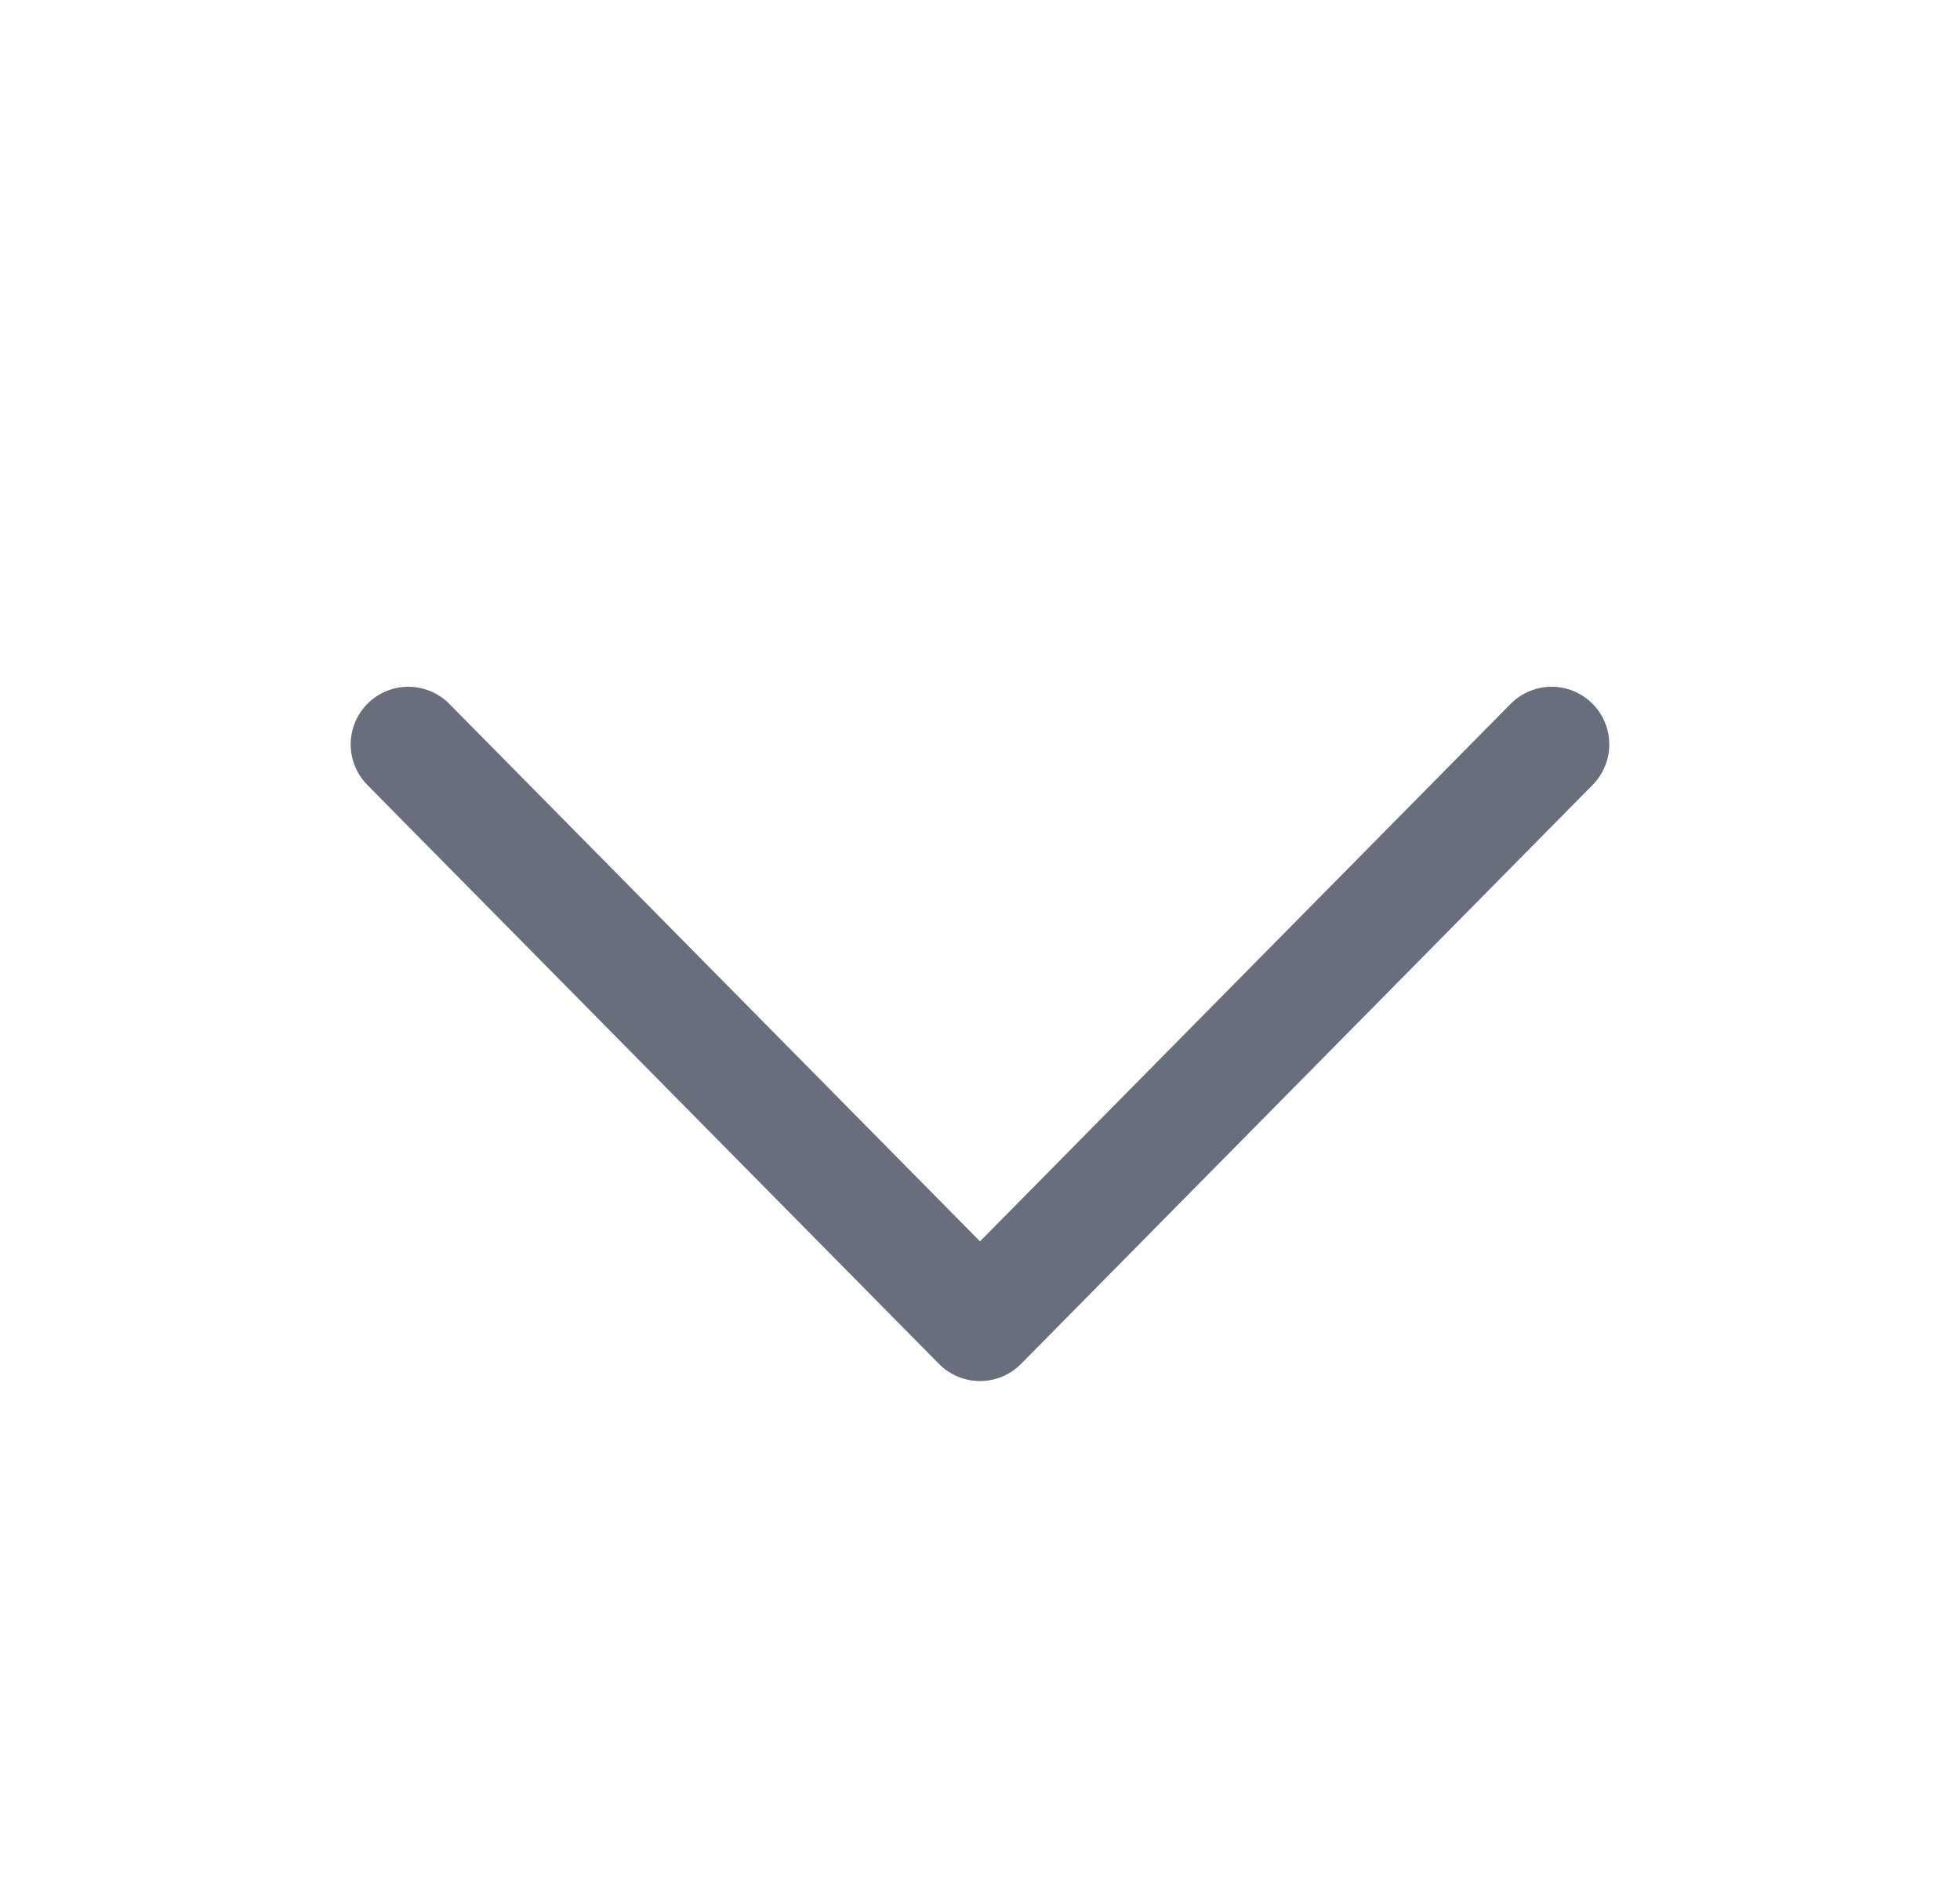 <svg width="34" height="33" viewBox="0 0 34 33" fill="none" xmlns="http://www.w3.org/2000/svg">
<g clip-path="url(#clip0_0_26)">
<path d="M26.916 12.913L17 22.957L7.083 12.913" stroke="#686E7C" stroke-width="2" stroke-linecap="round" stroke-linejoin="round"/>
</g>
<defs>
<clipPath id="clip0_0_26">
<rect width="34" height="33" fill="white"/>
</clipPath>
</defs>
</svg>
